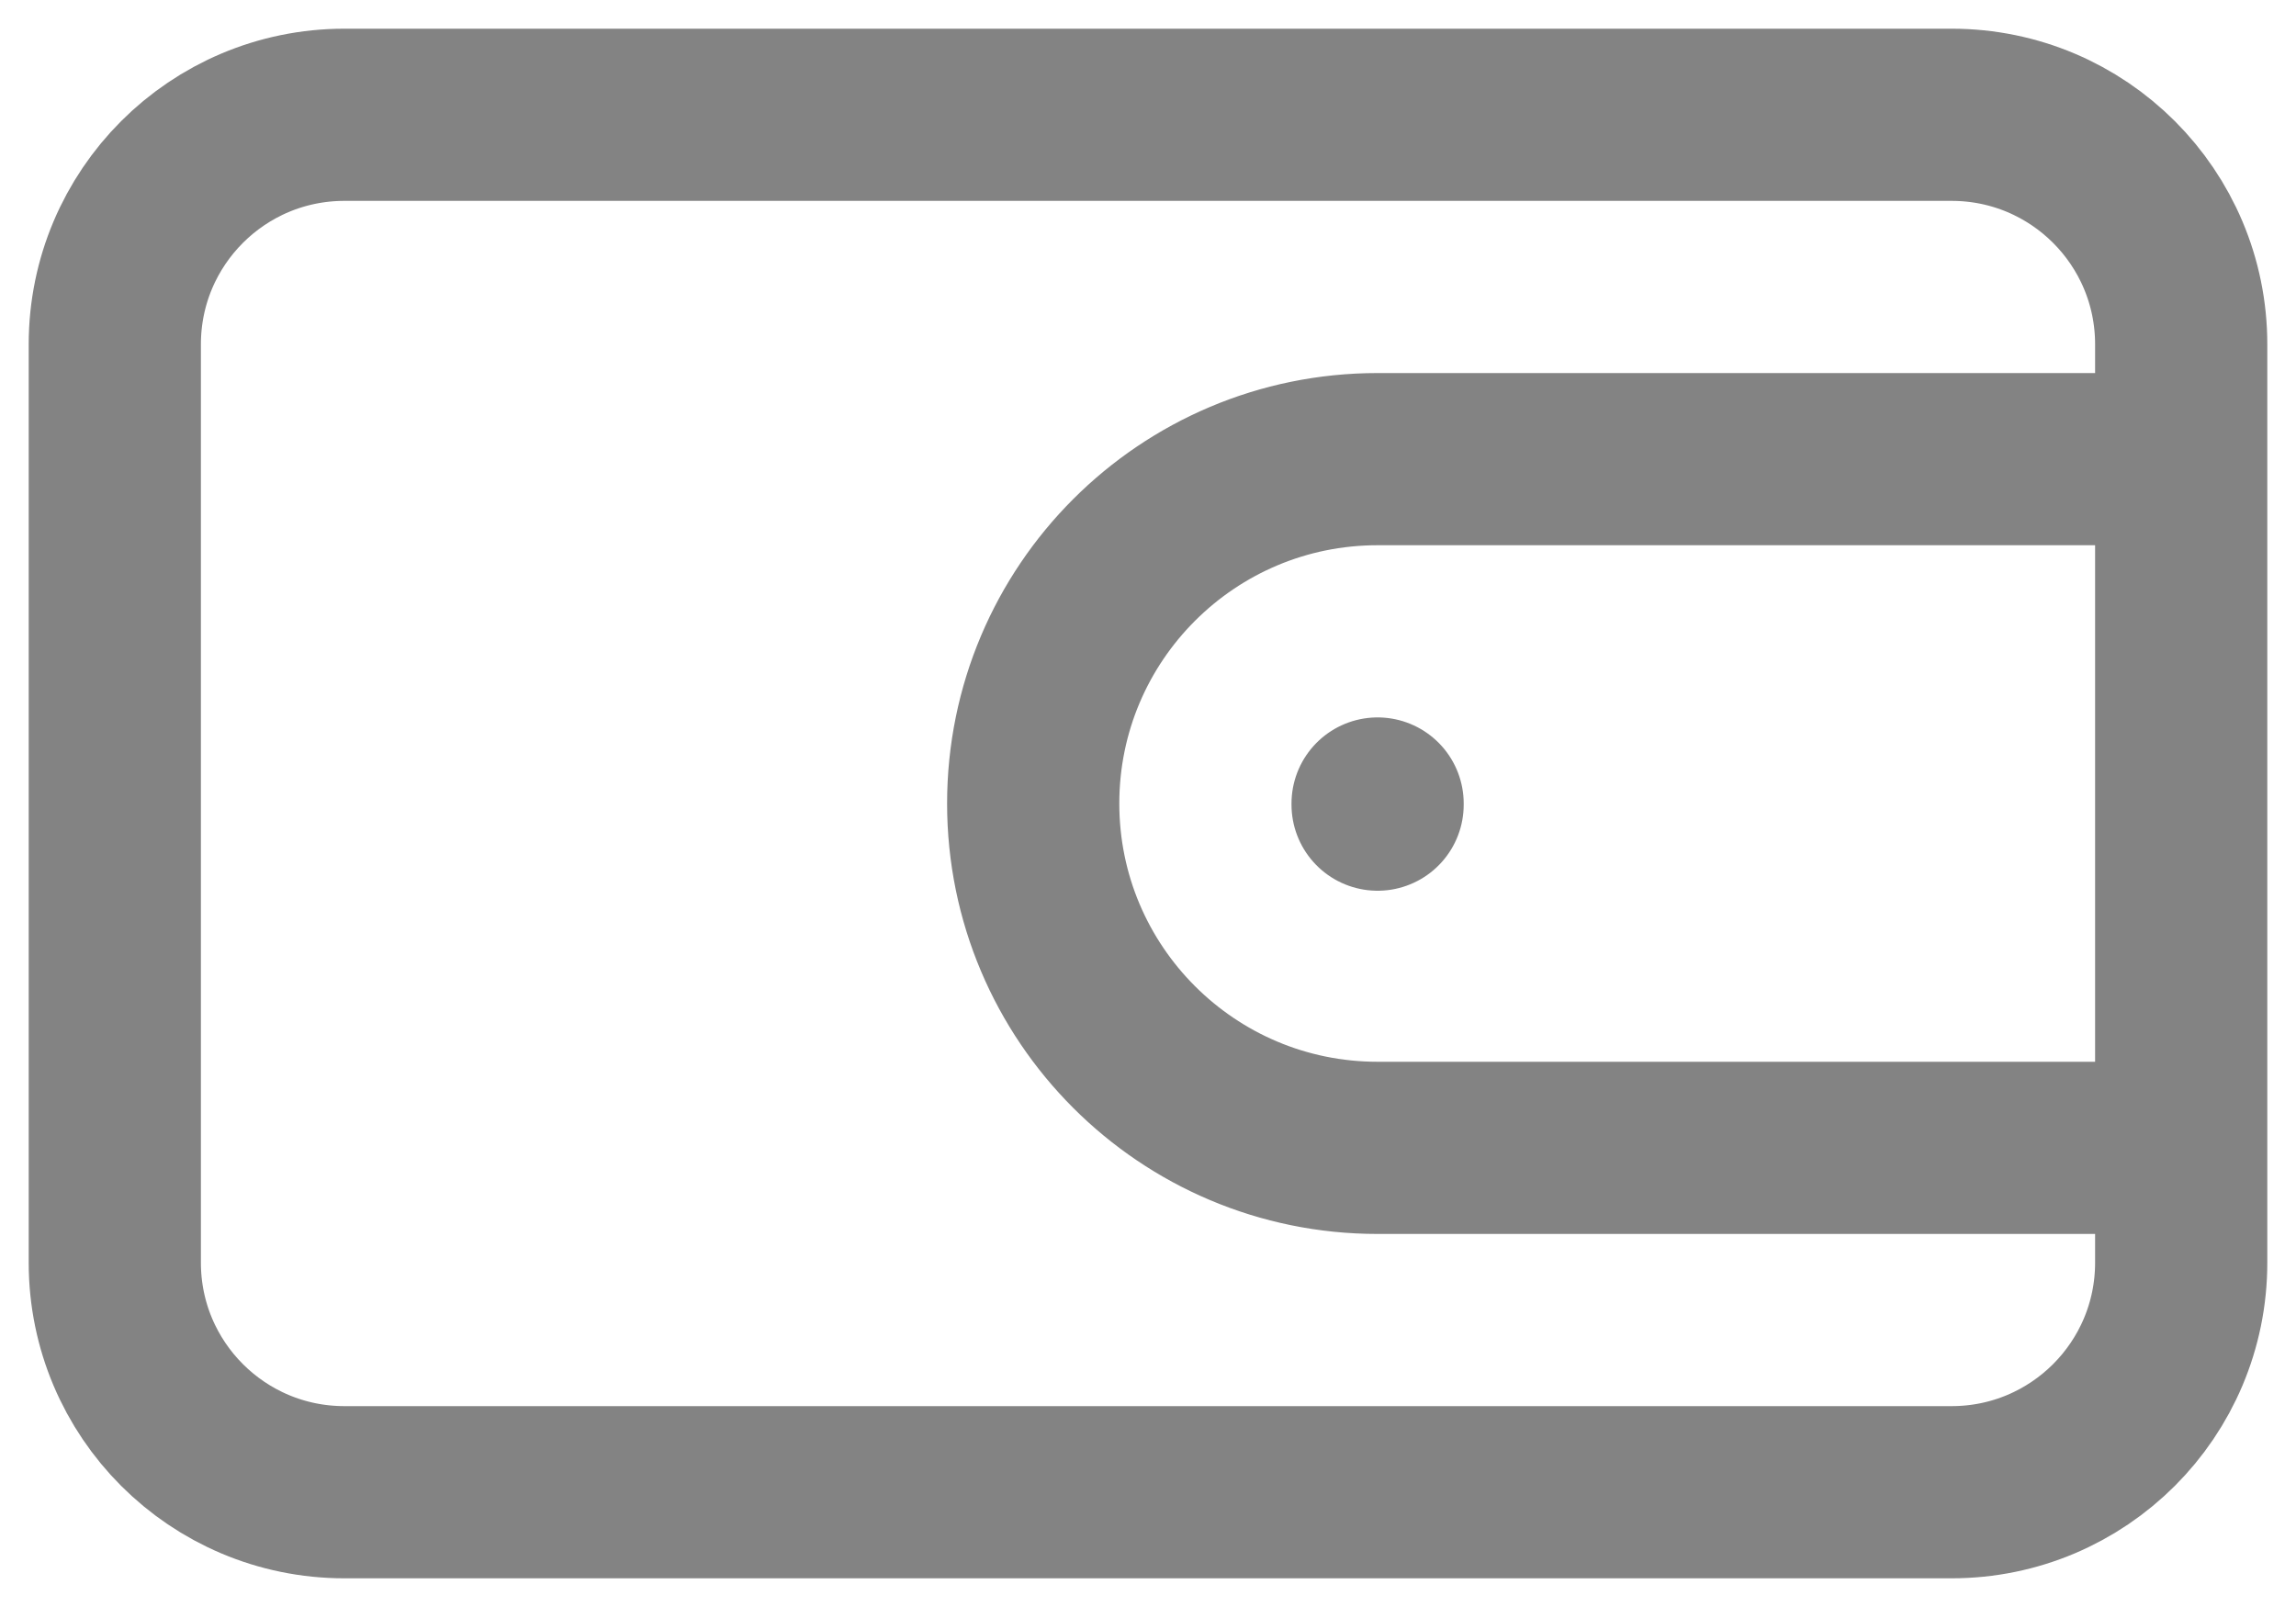 <svg width="20" height="14" viewBox="0 0 20 14" fill="none" xmlns="http://www.w3.org/2000/svg">
<path d="M12 7V7.01M3 13H17C18.105 13 19 12.105 19 11V3C19 1.895 18.105 1 17 1H3C1.895 1 1 1.895 1 3V11C1 12.105 1.895 13 3 13ZM19 4H12C10.343 4 9 5.343 9 7C9 8.657 10.343 10 12 10H19V4Z" stroke="#838383" stroke-width="1.5" stroke-linecap="round" stroke-linejoin="round"/>
</svg>
